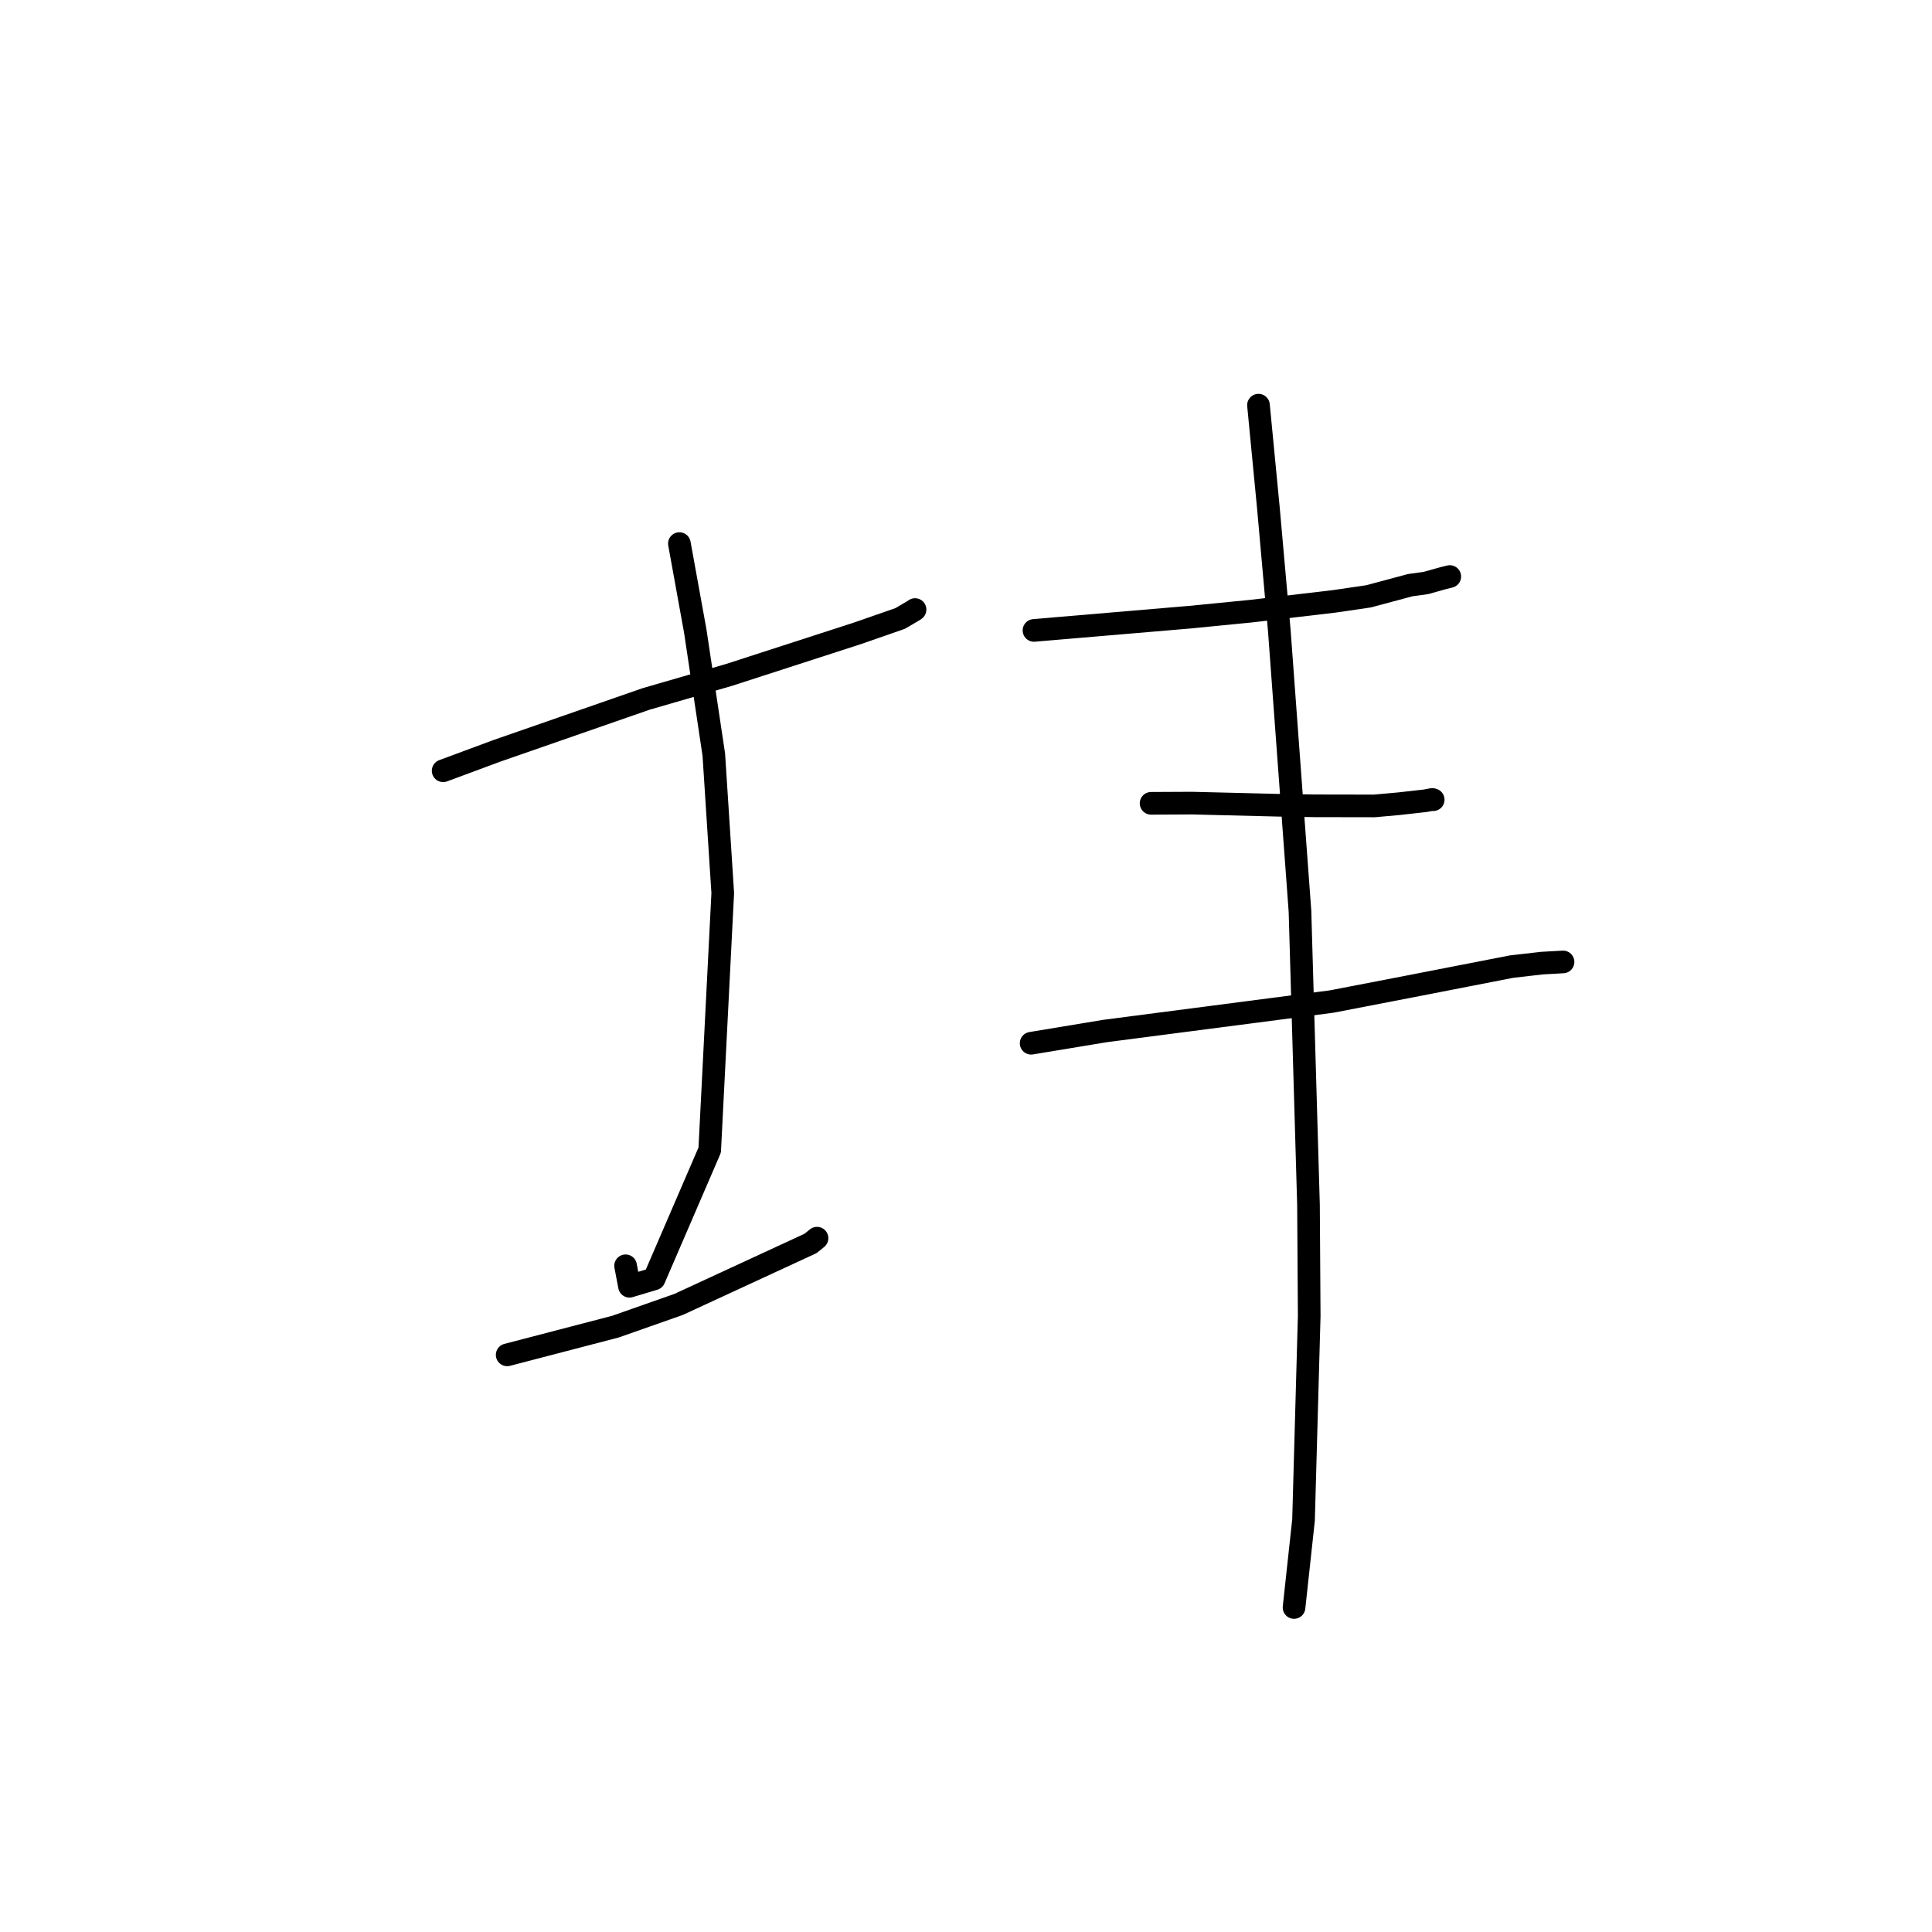 <?xml version="1.0" standalone="no"?>
    <svg width="256" height="256" xmlns="http://www.w3.org/2000/svg" version="1.1">
    <polyline stroke="black" stroke-width="3" stroke-linecap="round" fill="transparent" stroke-linejoin="round" points="58.719 102.131 65.826 99.494 85.613 92.613 96.585 89.434 113.564 83.937 119.271 81.953 121.185 80.827 121.245 80.773 121.249 80.769 " />
        <polyline stroke="black" stroke-width="3" stroke-linecap="round" fill="transparent" stroke-linejoin="round" points="90.023 72.028 92.124 83.608 94.583 99.989 95.768 118.332 94.04 152.393 86.675 169.458 83.409 170.437 82.893 167.724 " />
        <polyline stroke="black" stroke-width="3" stroke-linecap="round" fill="transparent" stroke-linejoin="round" points="67.204 179.527 81.538 175.79 89.911 172.845 107.401 164.762 108.261 164.065 " />
        <polyline stroke="black" stroke-width="3" stroke-linecap="round" fill="transparent" stroke-linejoin="round" points="137.008 83.533 157.67 81.778 165.758 80.982 176.819 79.68 181.34 79.018 186.875 77.534 188.94 77.25 191.295 76.591 192.033 76.41 192.08 76.398 192.104 76.392 " />
        <polyline stroke="black" stroke-width="3" stroke-linecap="round" fill="transparent" stroke-linejoin="round" points="152.525 106.443 157.938 106.417 169.482 106.702 174.201 106.775 182.12 106.789 185.417 106.491 188.883 106.101 189.774 105.931 189.907 105.966 " />
        <polyline stroke="black" stroke-width="3" stroke-linecap="round" fill="transparent" stroke-linejoin="round" points="136.631 138.235 146.417 136.615 176.445 132.71 186.602 130.749 200.301 128.079 204.321 127.619 207.084 127.463 207.107 127.461 207.11 127.461 " />
        <polyline stroke="black" stroke-width="3" stroke-linecap="round" fill="transparent" stroke-linejoin="round" points="166.755 53.686 168.071 67.333 169.519 83.615 172.254 120.745 173.382 159.662 173.477 174.373 172.724 201.416 171.581 211.947 171.467 213 " />
        </svg>